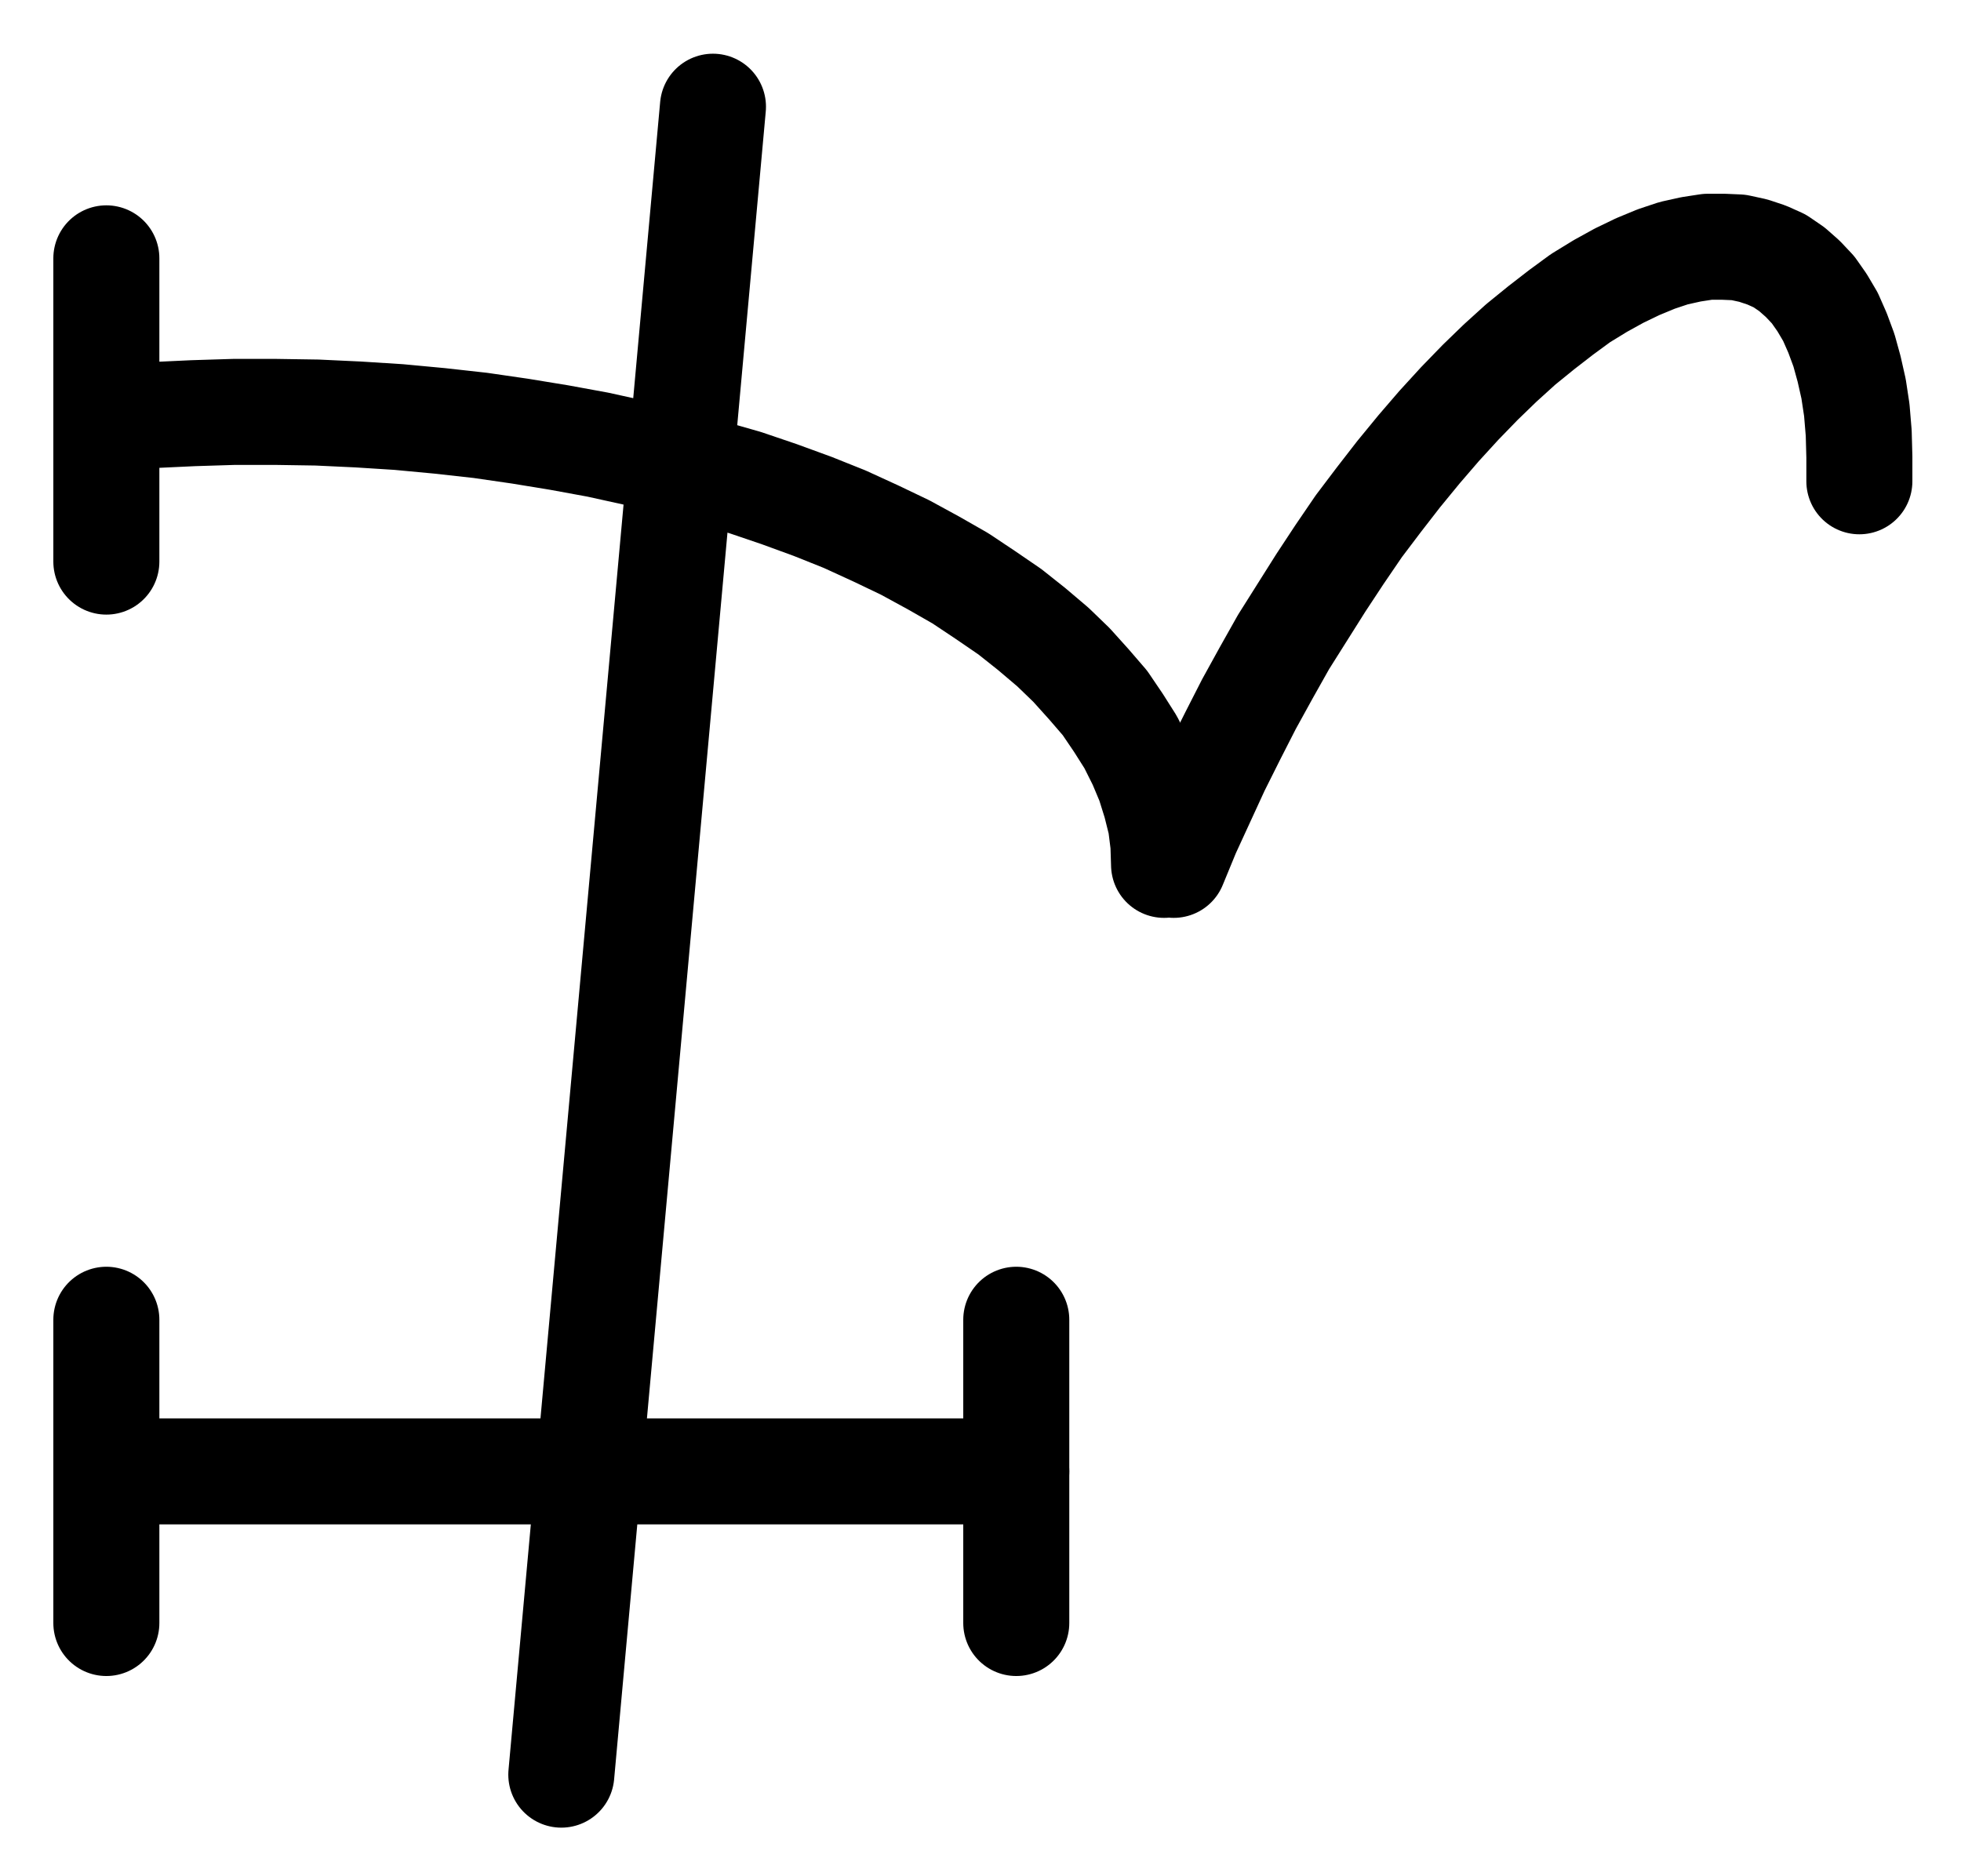 <?xml version="1.0" encoding="UTF-8" standalone="no"?>
<!-- Created with Inkscape (http://www.inkscape.org/) -->

<svg
   version="1.1"
   id="svg1"
   width="488.267"
   height="467.173"
   viewBox="0 0 488.267 467.173"
   sodipodi:docname="Quintessence11.pdf"
   xmlns:inkscape="http://www.inkscape.org/namespaces/inkscape"
   xmlns:sodipodi="http://sodipodi.sourceforge.net/DTD/sodipodi-0.dtd"
   xmlns="http://www.w3.org/2000/svg"
   xmlns:svg="http://www.w3.org/2000/svg">
  <defs
     id="defs1">
    <clipPath
       clipPathUnits="userSpaceOnUse"
       id="clipPath2">
      <path
         d="M 0,0.16 V 1122.56 H 793.6 V 0.16 Z"
         transform="translate(-441.92,-542.4)"
         clip-rule="evenodd"
         id="path2" />
    </clipPath>
    <clipPath
       clipPathUnits="userSpaceOnUse"
       id="clipPath4">
      <path
         d="M 0,0.16 V 1122.56 H 793.6 V 0.16 Z"
         transform="translate(-615.04,-446.88)"
         clip-rule="evenodd"
         id="path4" />
    </clipPath>
    <clipPath
       clipPathUnits="userSpaceOnUse"
       id="clipPath6">
      <path
         d="M 0,0.16 V 1122.56 H 793.6 V 0.16 Z"
         clip-rule="evenodd"
         id="path6" />
    </clipPath>
    <clipPath
       clipPathUnits="userSpaceOnUse"
       id="clipPath8">
      <path
         d="M 0,0.16 V 1122.56 H 793.6 V 0.16 Z"
         clip-rule="evenodd"
         id="path8" />
    </clipPath>
    <clipPath
       clipPathUnits="userSpaceOnUse"
       id="clipPath10">
      <path
         d="M 0,0.16 V 1122.56 H 793.6 V 0.16 Z"
         clip-rule="evenodd"
         id="path10" />
    </clipPath>
    <clipPath
       clipPathUnits="userSpaceOnUse"
       id="clipPath12">
      <path
         d="M 0,0.16 V 1122.56 H 793.6 V 0.16 Z"
         clip-rule="evenodd"
         id="path12" />
    </clipPath>
    <clipPath
       clipPathUnits="userSpaceOnUse"
       id="clipPath14">
      <path
         d="M 0,0.16 V 1122.56 H 793.6 V 0.16 Z"
         clip-rule="evenodd"
         id="path14" />
    </clipPath>
  </defs>
  <sodipodi:namedview
     id="namedview1"
     pagecolor="#505050"
     bordercolor="#eeeeee"
     borderopacity="1"
     inkscape:showpageshadow="0"
     inkscape:pageopacity="0"
     inkscape:pagecheckerboard="0"
     inkscape:deskcolor="#505050">
    <inkscape:page
       x="0"
       y="0"
       inkscape:label="1"
       id="page1"
       width="488.267"
       height="467.173"
       margin="0"
       bleed="0" />
  </sodipodi:namedview>
  <g
     id="g1"
     inkscape:groupmode="layer"
     inkscape:label="1">
    <path
       id="path1"
       d="m 0,0 -0.16,-5.12 -0.64,-5.12 -1.28,-5.12 -1.6,-5.12 -2.08,-4.96 -2.56,-5.12 -3.04,-4.8 -3.36,-4.96 -4,-4.64 -4.32,-4.8 -4.64,-4.48 -5.28,-4.48 -5.44,-4.32 -6.08,-4.16 -6.24,-4.16 -6.72,-3.84 -7.04,-3.84 -7.36,-3.52 -7.68,-3.52 -8,-3.2 -8.32,-3.04 -8.48,-2.88 -8.96,-2.56 -8.96,-2.56 -9.28,-2.24 -9.44,-2.08 -9.6,-1.76 -9.76,-1.6 -9.92,-1.44 -10.08,-1.12 -10.24,-0.96 -10.08,-0.64 -10.24,-0.48 -10.4,-0.16 h -10.24 l -10.24,0.32 L -252,-112 l -10.4,0.64"
       style="fill:none;stroke:#000000;stroke-width:26.4;stroke-linecap:round;stroke-linejoin:round;stroke-miterlimit:10;stroke-dasharray:none;stroke-opacity:1"
       transform="translate(289.84,215.373)"
       clip-path="url(#clipPath2)" />
    <path
       id="path3"
       d="M 0,0 V -6.08 L -0.16,-12 -0.64,-17.76 -1.44,-23.04 -2.56,-28 l -1.28,-4.64 -1.6,-4.32 -1.76,-4 -2.08,-3.52 -2.24,-3.2 -2.56,-2.72 -2.72,-2.4 L -19.84,-54.88 -23.04,-56.32 -26.4,-57.44 l -3.68,-0.8 -3.68,-0.16 h -4 l -4.16,0.64 -4.32,0.96 -4.32,1.44 -4.64,1.92 -4.64,2.24 -4.64,2.56 -4.96,3.04 -4.8,3.52 -4.96,3.84 -5.12,4.16 -5.12,4.64 -4.96,4.8 -5.12,5.28 L -104.64,-13.76 -109.6,-8 l -5.12,6.24 -4.96,6.4 -4.96,6.56 -4.8,7.04 -4.64,7.04 -4.64,7.36 -4.64,7.36 -4.32,7.68 -4.32,7.84 -4,7.84 -4,8 -3.68,8 -3.68,8 -3.36,8.16"
       style="fill:none;stroke:#000000;stroke-width:26.4;stroke-linecap:round;stroke-linejoin:round;stroke-miterlimit:10;stroke-dasharray:none;stroke-opacity:1"
       transform="translate(462.96,119.853)"
       clip-path="url(#clipPath4)" />
    <path
       id="path5"
       d="M 178.56,693.44 H 405.12"
       style="fill:none;stroke:#000000;stroke-width:26.4;stroke-linecap:round;stroke-linejoin:round;stroke-miterlimit:10;stroke-dasharray:none;stroke-opacity:1"
       transform="translate(-152.08,-327.027)"
       clip-path="url(#clipPath6)" />
    <path
       id="path7"
       d="M 178.56,391.36 V 466.88"
       style="fill:none;stroke:#000000;stroke-width:26.4;stroke-linecap:round;stroke-linejoin:round;stroke-miterlimit:10;stroke-dasharray:none;stroke-opacity:1"
       transform="translate(-152.08,-327.027)"
       clip-path="url(#clipPath8)" />
    <path
       id="path9"
       d="m 178.56,655.68 v 75.52"
       style="fill:none;stroke:#000000;stroke-width:26.4;stroke-linecap:round;stroke-linejoin:round;stroke-miterlimit:10;stroke-dasharray:none;stroke-opacity:1"
       transform="translate(-152.08,-327.027)"
       clip-path="url(#clipPath10)" />
    <path
       id="path11"
       d="m 405.12,655.68 v 75.52"
       style="fill:none;stroke:#000000;stroke-width:26.4;stroke-linecap:round;stroke-linejoin:round;stroke-miterlimit:10;stroke-dasharray:none;stroke-opacity:1"
       transform="translate(-152.08,-327.027)"
       clip-path="url(#clipPath12)" />
    <path
       id="path13"
       d="M 291.84,768.96 329.6,353.6"
       style="fill:none;stroke:#000000;stroke-width:26.4;stroke-linecap:round;stroke-linejoin:round;stroke-miterlimit:10;stroke-dasharray:none;stroke-opacity:1"
       transform="translate(-152.08,-327.027)"
       clip-path="url(#clipPath14)" />
  </g>
</svg>
